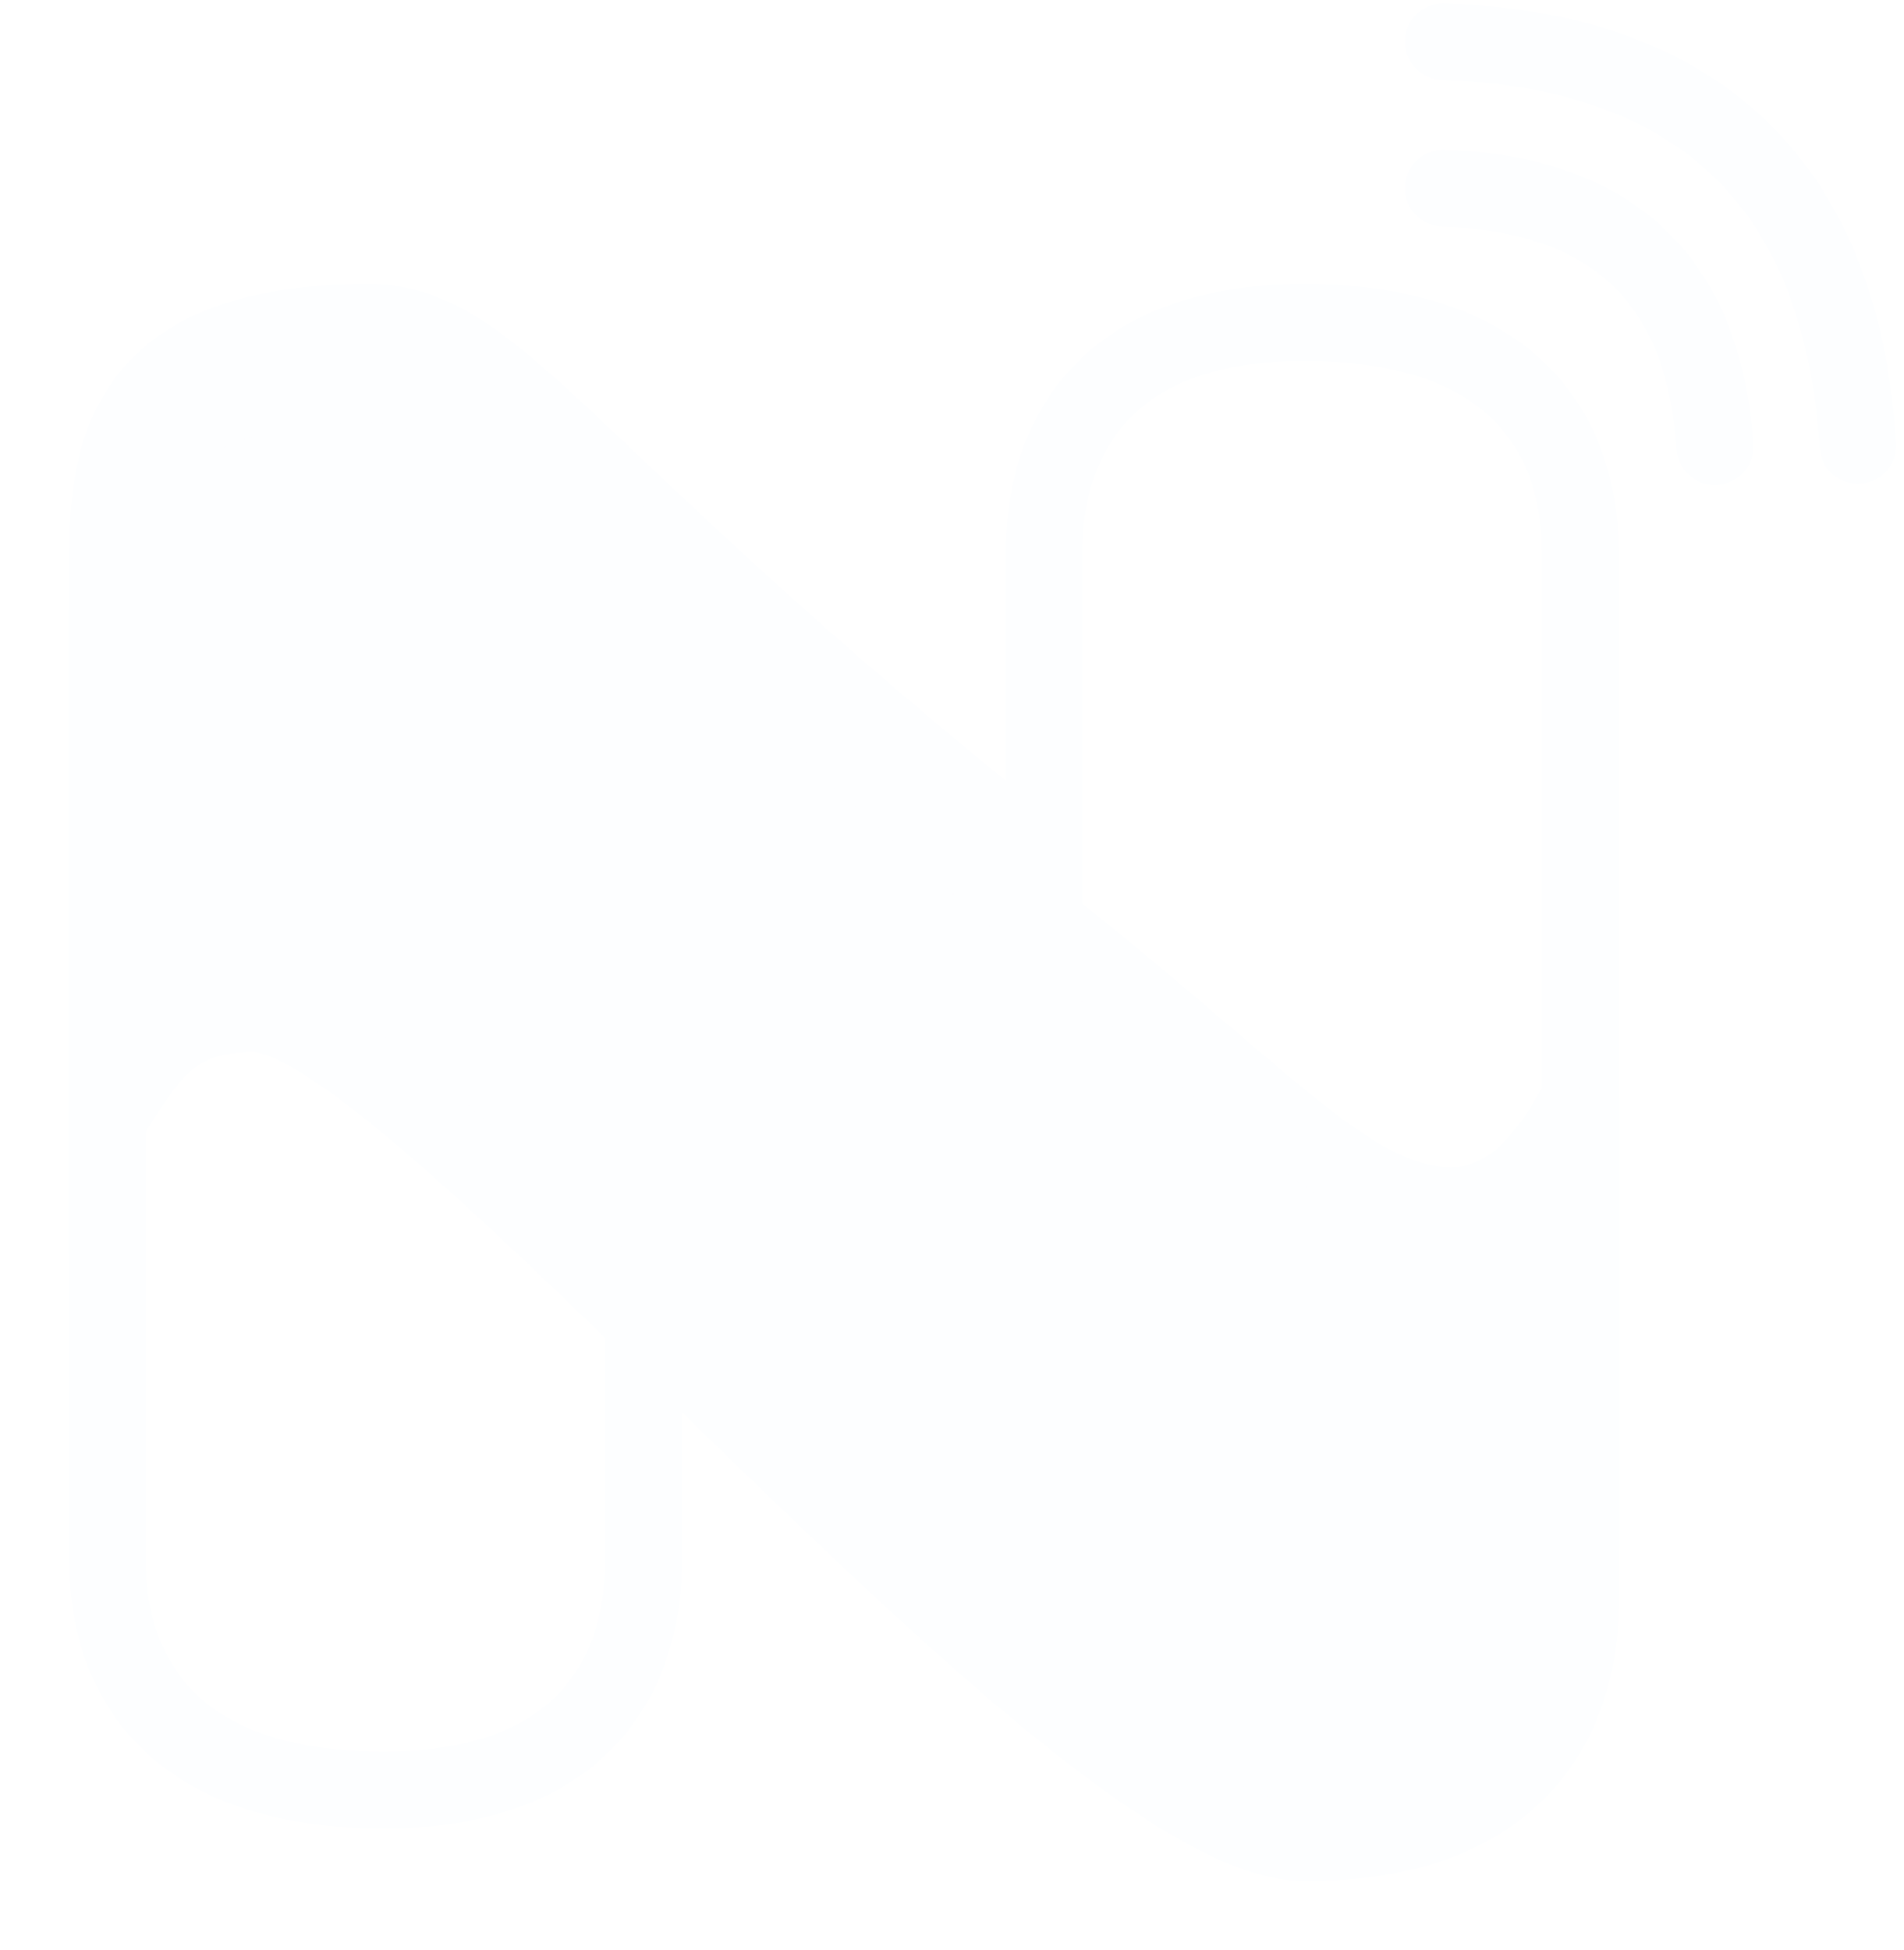 <svg width="124" height="127" viewBox="0 0 124 127" fill="none" xmlns="http://www.w3.org/2000/svg">
<path d="M84.929 21C70.821 21 68 29.852 68 35.852V45.955V56.059C36.5 31 32.5 21 24 21C9.5 21 7 27.852 7 35.852V101.706C7 107.206 9.469 116.558 24.987 116.558C39.094 116.558 41.916 107.706 41.916 101.706V81.5C56 96 74.5 116 85 116C100.5 116 102.916 106.5 102.916 100.558V35.852C102.916 30.352 100.447 21 84.929 21Z" stroke="#FDFEFF" stroke-width="5"/>
<g filter="url(#filter0_d_185_69)">
<path d="M85 116C100 116 102.916 106.5 102.916 100.558V67.5C100.5 72 98 74.5 94.5 74.5C88 74.5 82.5 67.5 68 56.059C39 31 32.5 21 24 21C9.5 21 7 27.852 7 35.852V69C9.5 65 11 62 16.5 62C27 62 70 116 85 116Z" fill="#FDFEFF"/>
<path d="M85 116C100 116 102.916 106.5 102.916 100.558V67.5C100.5 72 98 74.5 94.5 74.5C88 74.5 82.5 67.5 68 56.059C39 31 32.5 21 24 21C9.5 21 7 27.852 7 35.852V69C9.5 65 11 62 16.5 62C27 62 70 116 85 116Z" stroke="#FDFEFF" stroke-width="5"/>
</g>
<path d="M94 12.256C109.067 12.733 111.277 23.107 111.685 29.093" stroke="#FDFEFF" stroke-width="5" stroke-linecap="round"/>
<path d="M94 2.709C116.97 3.49 120.364 19.674 121 29.01" stroke="#FDFEFF" stroke-width="5" stroke-linecap="round"/>
<defs>
<filter id="filter0_d_185_69" x="0.5" y="18.5" width="108.916" height="108" filterUnits="userSpaceOnUse" color-interpolation-filters="sRGB">
<feFlood flood-opacity="0" result="BackgroundImageFix"/>
<feColorMatrix in="SourceAlpha" type="matrix" values="0 0 0 0 0 0 0 0 0 0 0 0 0 0 0 0 0 0 127 0" result="hardAlpha"/>
<feOffset dy="4"/>
<feGaussianBlur stdDeviation="2"/>
<feComposite in2="hardAlpha" operator="out"/>
<feColorMatrix type="matrix" values="0 0 0 0 0 0 0 0 0 0 0 0 0 0 0 0 0 0 0.25 0"/>
<feBlend mode="normal" in2="BackgroundImageFix" result="effect1_dropShadow_185_69"/>
<feBlend mode="normal" in="SourceGraphic" in2="effect1_dropShadow_185_69" result="shape"/>
</filter>
</defs>
</svg>
